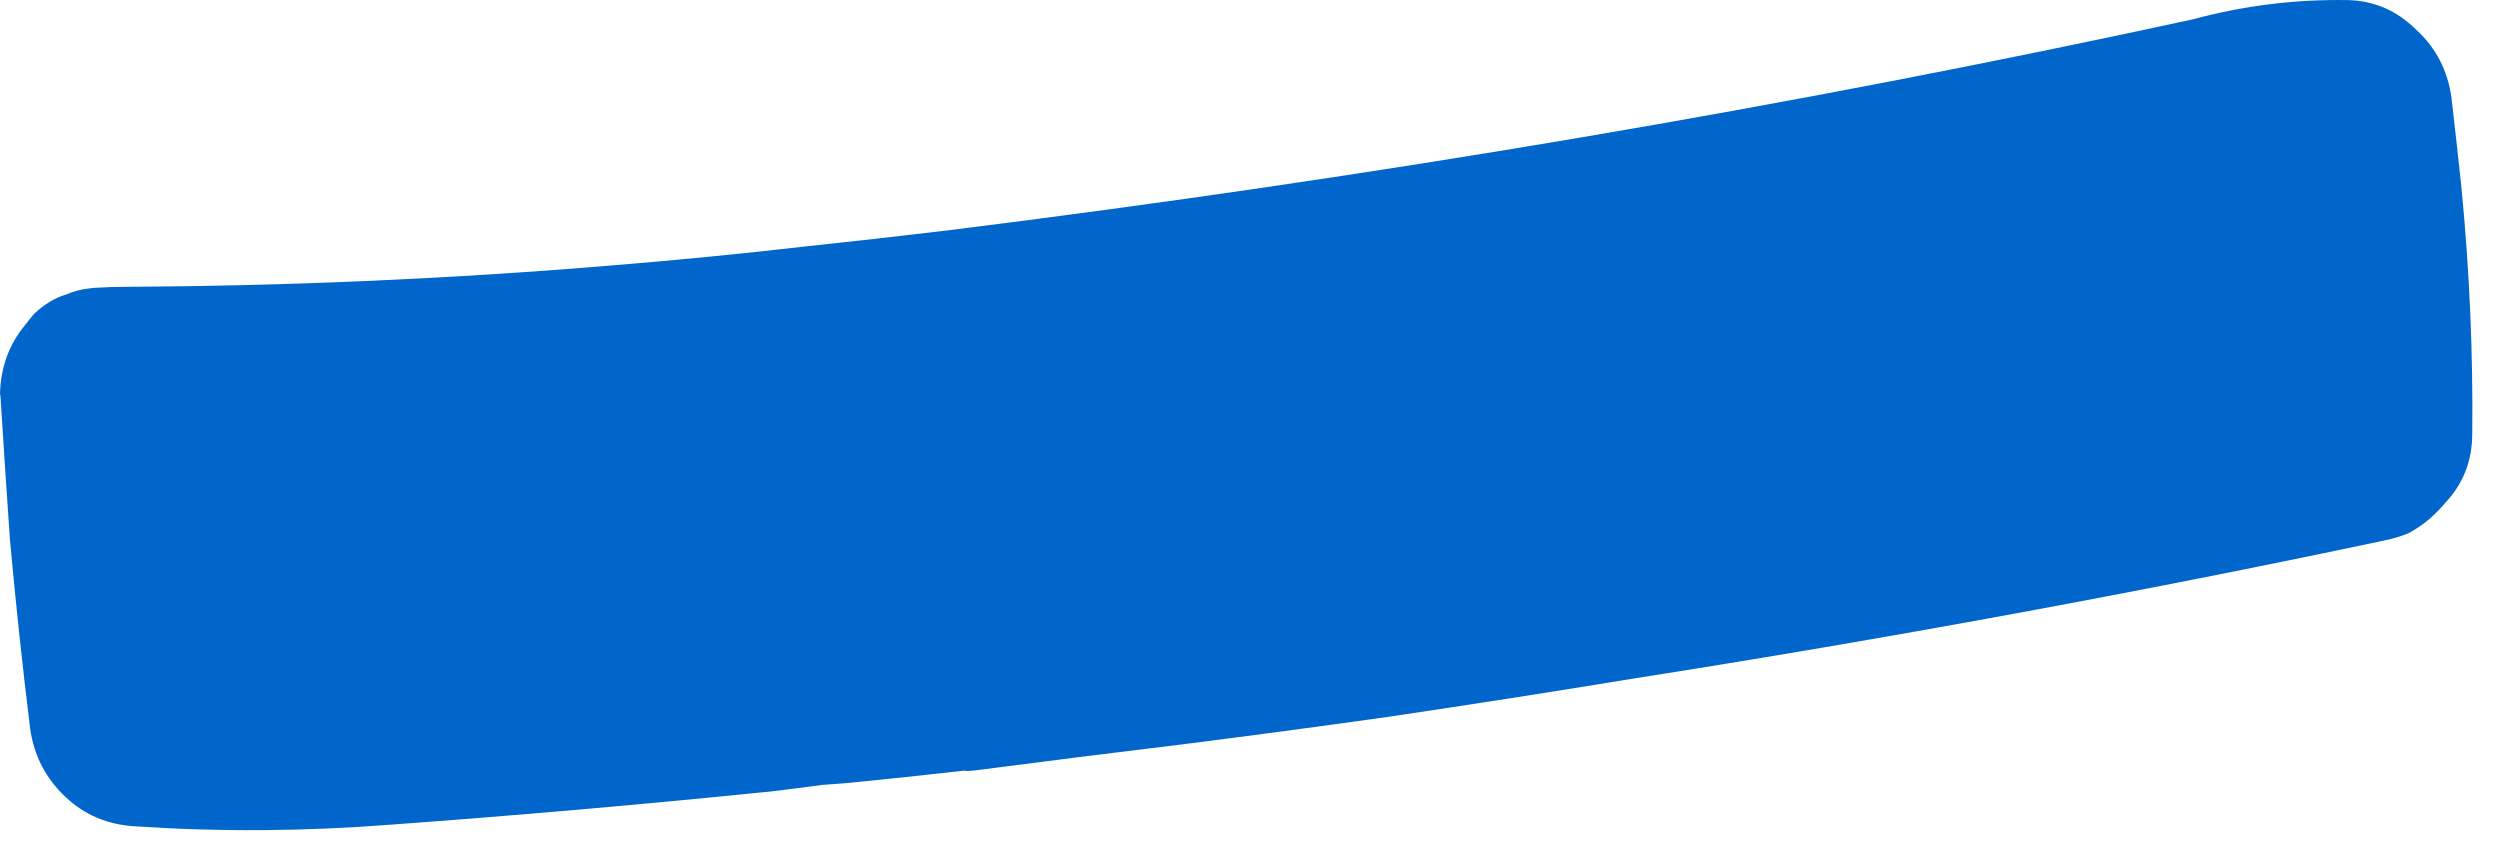 <?xml version="1.0"?>
<!DOCTYPE svg PUBLIC "-//W3C//DTD SVG 1.1//EN" "http://www.w3.org/Graphics/SVG/1.1/DTD/svg11.dtd">
<svg version='1.1' width='49px' height='17px' xmlns='http://www.w3.org/2000/svg' xmlns:xlink='http://www.w3.org/1999/xlink'>
	<g transform="translate(-28.279,-112.213)">
		<path d="M 28.279 119.938 Q 28.297 119.156 28.768 118.588 Q 28.85 118.479 28.941 118.371 Q 29.238 118.085 29.585 117.982 Q 29.794 117.888 30.062 117.862 Q 30.112 117.853 30.162 117.853 Q 30.444 117.835 30.744 117.835 Q 35.585 117.809 40.312 117.412 Q 42.162 117.262 44.003 117.05 Q 45.418 116.9 46.824 116.732 Q 59.377 115.171 71.25 112.594 Q 72.753 112.188 74.3 112.215 Q 75.065 112.232 75.632 112.791 Q 76.224 113.332 76.329 114.141 Q 76.427 114.982 76.523 115.885 Q 76.762 118.347 76.735 120.738 Q 76.727 121.521 76.197 122.079 Q 75.882 122.456 75.477 122.668 Q 75.244 122.762 74.971 122.815 Q 67.759 124.341 60.335 125.506 Q 57.918 125.903 55.474 126.265 Q 53.471 126.547 51.45 126.803 Q 49.403 127.05 47.373 127.315 Q 47.282 127.324 47.2 127.324 L 47.2 127.315 Q 46.035 127.447 44.871 127.562 Q 44.629 127.579 44.397 127.597 Q 43.879 127.668 43.362 127.729 Q 43.271 127.738 43.171 127.747 Q 39.597 128.109 35.971 128.374 Q 33.4 128.576 30.935 128.409 Q 30.121 128.365 29.562 127.832 Q 28.985 127.291 28.871 126.5 Q 28.65 124.721 28.474 122.791 Q 28.377 121.4 28.288 119.974 L 28.279 119.938" fill="#0066CC"/>
	</g>
</svg>
